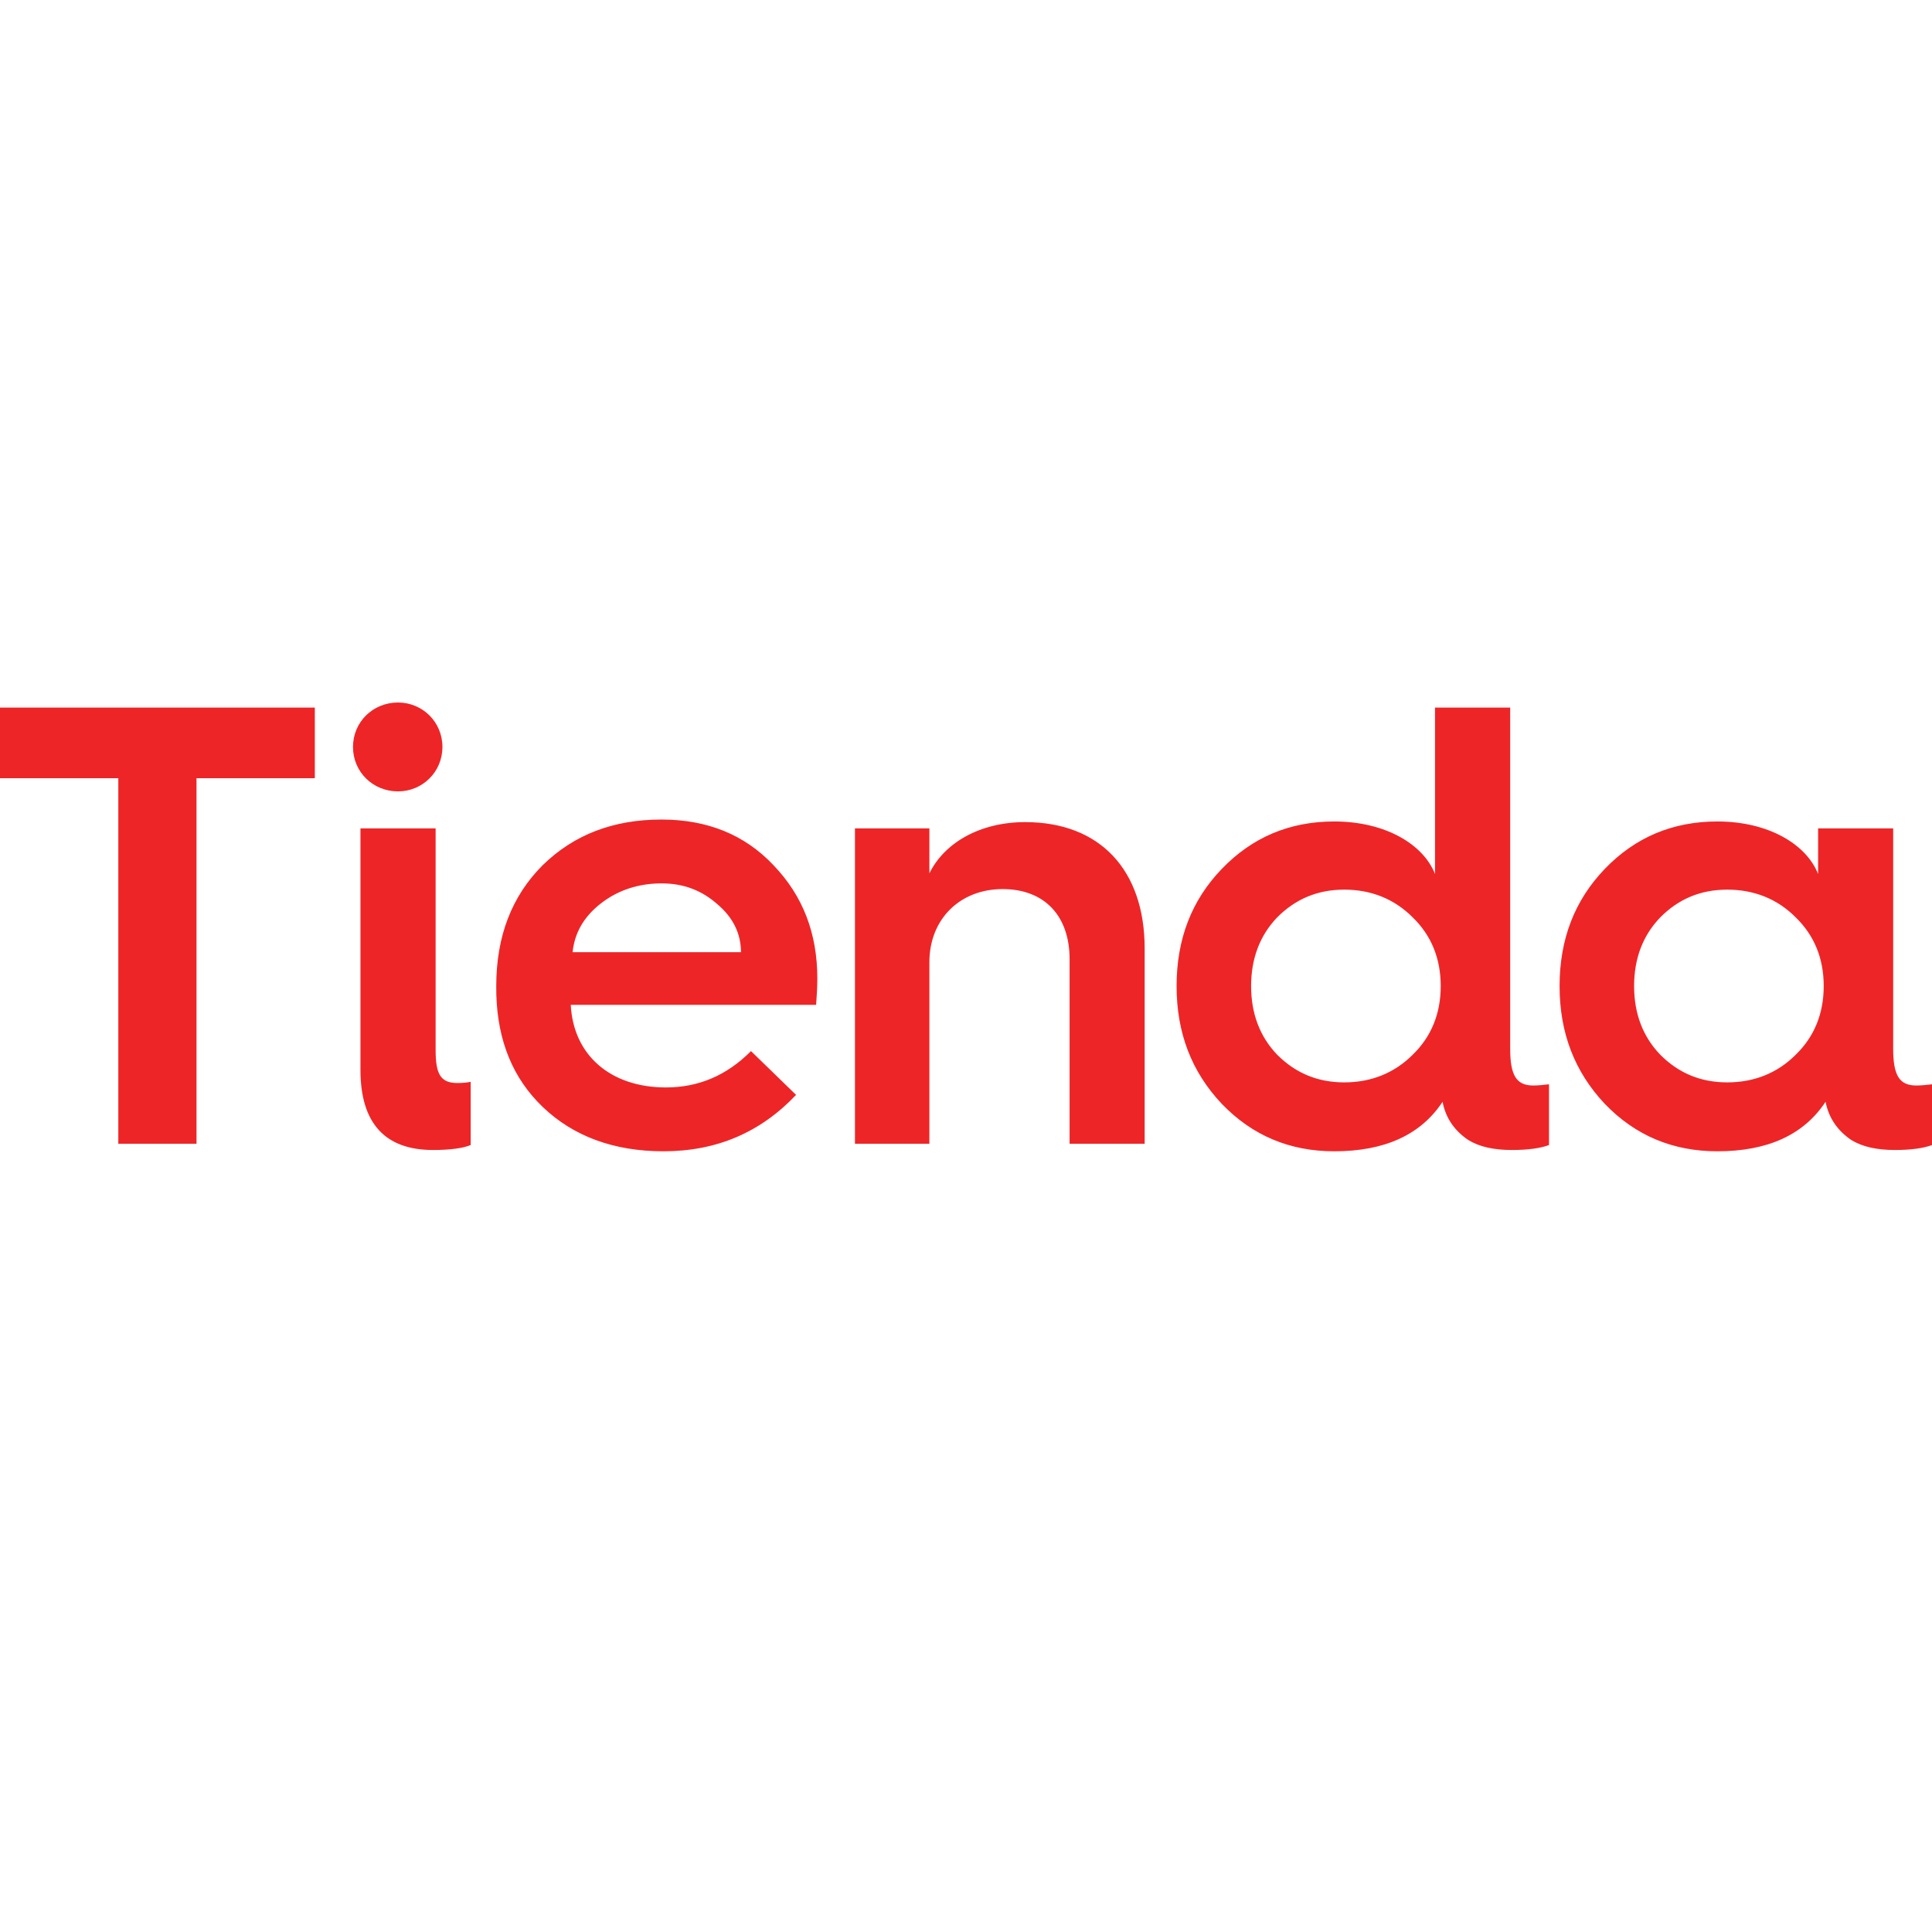 <?xml version="1.0" encoding="UTF-8"?>
<svg width="21px" height="21px" viewBox="0 0 21 21" version="1.1" xmlns="http://www.w3.org/2000/svg" xmlns:xlink="http://www.w3.org/1999/xlink">
    <!-- Generator: sketchtool 61.2 (101010) - https://sketch.com -->
    <title>B461B58C-F5B1-41AA-B4DB-6A9CD723ED2F</title>
    <desc>Created with sketchtool.</desc>
    <g id="UI-Cortes" stroke="none" stroke-width="1" fill="none" fill-rule="evenodd">
        <g id="CORTE-1---S---02-Navegación---Menu-Desplegado---Resumen" transform="translate(-20, -468)" fill="#EE2527" fill-rule="nonzero">
            <g id="Nav-Drawer/1.-Group/A.-Side/_Light-Copy-4" transform="translate(0, 70)">
                <g id="Line-items" transform="translate(0, 60)">
                    <g id="Principales">
                        <g id="Navbar/Primary/⏺-Line-item/Enabled" transform="translate(0, 328)">
                            <g id="icon/custom/Tienda-SPV" transform="translate(20, 10)">
                                <path d="M16.415,7.691 L16.415,11.398 C16.415,11.691 16.483,11.799 16.667,11.799 C16.714,11.799 16.775,11.793 16.837,11.786 L16.837,12.446 C16.748,12.48 16.612,12.5 16.435,12.5 C16.238,12.5 16.081,12.466 15.959,12.391 C15.809,12.289 15.714,12.153 15.68,11.976 C15.442,12.337 15.048,12.514 14.503,12.514 C14.02,12.514 13.612,12.344 13.279,11.997 C12.952,11.65 12.789,11.228 12.789,10.718 C12.789,10.208 12.952,9.786 13.279,9.446 C13.612,9.099 14.02,8.929 14.503,8.929 C15.054,8.929 15.469,9.174 15.598,9.5 L15.598,7.691 L16.415,7.691 Z M18.667,8.929 C19.218,8.929 19.633,9.174 19.762,9.5 L19.762,9.004 L20.578,9.004 L20.578,11.398 C20.578,11.691 20.646,11.799 20.83,11.799 C20.877,11.799 20.939,11.793 21,11.786 L21,12.446 C20.911,12.48 20.775,12.5 20.598,12.5 C20.401,12.5 20.245,12.466 20.122,12.391 C19.973,12.289 19.878,12.153 19.843,11.976 C19.605,12.337 19.211,12.514 18.667,12.514 C18.184,12.514 17.775,12.344 17.442,11.997 C17.116,11.65 16.952,11.228 16.952,10.718 C16.952,10.208 17.116,9.786 17.442,9.446 C17.775,9.099 18.184,8.929 18.667,8.929 Z M7.19,8.908 C7.687,8.908 8.095,9.072 8.408,9.405 C8.728,9.738 8.884,10.146 8.884,10.636 C8.884,10.738 8.877,10.833 8.871,10.922 L6.204,10.922 C6.231,11.466 6.633,11.82 7.238,11.82 C7.592,11.82 7.898,11.691 8.163,11.425 L8.653,11.901 C8.265,12.31 7.789,12.514 7.211,12.514 C6.673,12.514 6.231,12.351 5.898,12.031 C5.579,11.725 5.41,11.32 5.395,10.815 L5.394,10.718 C5.394,10.174 5.565,9.738 5.898,9.405 C6.238,9.072 6.667,8.908 7.19,8.908 Z M4.735,9.004 L4.735,11.412 C4.735,11.677 4.789,11.772 4.973,11.772 C5.034,11.772 5.082,11.766 5.116,11.759 L5.116,12.446 C5.034,12.48 4.898,12.5 4.707,12.5 C4.184,12.5 3.918,12.208 3.918,11.629 L3.918,9.004 L4.735,9.004 Z M3.422,7.691 L3.422,8.459 L2.136,8.459 L2.136,12.432 L1.286,12.432 L1.286,8.459 L0,8.459 L0,7.691 L3.422,7.691 Z M11.143,8.936 C11.959,8.936 12.442,9.459 12.442,10.31 L12.442,12.432 L11.626,12.432 L11.626,10.425 C11.626,9.956 11.354,9.664 10.898,9.664 C10.435,9.664 10.102,9.99 10.102,10.459 L10.102,12.432 L9.293,12.432 L9.293,9.004 L10.102,9.004 L10.102,9.493 C10.265,9.16 10.653,8.936 11.143,8.936 Z M14.612,9.67 C14.32,9.67 14.082,9.772 13.884,9.97 C13.694,10.167 13.599,10.419 13.599,10.718 C13.599,11.017 13.694,11.269 13.884,11.466 C14.082,11.663 14.32,11.765 14.612,11.765 C14.905,11.765 15.156,11.663 15.354,11.466 C15.558,11.269 15.66,11.017 15.66,10.718 C15.66,10.419 15.558,10.167 15.354,9.97 C15.156,9.772 14.905,9.67 14.612,9.67 Z M18.775,9.67 C18.483,9.67 18.245,9.772 18.048,9.97 C17.857,10.167 17.762,10.419 17.762,10.718 C17.762,11.017 17.857,11.269 18.048,11.466 C18.245,11.663 18.483,11.765 18.775,11.765 C19.068,11.765 19.32,11.663 19.517,11.466 C19.721,11.269 19.823,11.017 19.823,10.718 C19.823,10.419 19.721,10.167 19.517,9.97 C19.32,9.772 19.068,9.67 18.775,9.67 Z M7.19,9.602 C6.939,9.602 6.714,9.677 6.531,9.82 C6.347,9.963 6.245,10.14 6.224,10.35 L8.054,10.35 C8.054,10.146 7.966,9.97 7.796,9.827 C7.626,9.677 7.429,9.602 7.19,9.602 Z M4.326,7.636 C4.592,7.636 4.809,7.847 4.809,8.119 C4.809,8.391 4.592,8.602 4.326,8.602 C4.054,8.602 3.837,8.391 3.837,8.119 C3.837,7.847 4.054,7.636 4.326,7.636 Z" id="-↳Color"></path>
                            </g>
                        </g>
                    </g>
                </g>
            </g>
        </g>
    </g>
</svg>